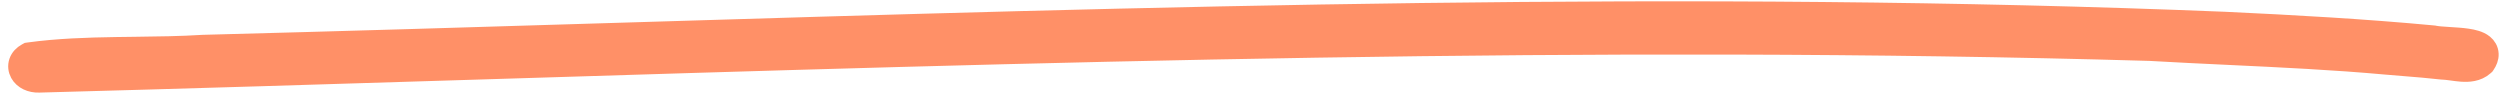 <svg width="211" height="8" viewBox="0 0 211 8" fill="none" xmlns="http://www.w3.org/2000/svg">
<path d="M206.161 5.971L206.128 5.97L206.095 5.967C205.034 5.845 203.97 5.76 202.892 5.673C202.396 5.633 201.897 5.593 201.394 5.549L201.392 5.549C196.982 5.149 192.539 4.939 188.077 4.728C185.868 4.623 183.653 4.518 181.436 4.39C134.645 3.034 87.636 4.495 40.633 5.956C28.186 6.343 15.74 6.73 3.299 7.065C2.598 7.089 1.921 6.799 1.603 6.221C1.44 5.923 1.385 5.557 1.509 5.197C1.632 4.843 1.897 4.58 2.21 4.409L2.331 4.343L2.467 4.324C4.858 3.997 7.34 3.915 9.804 3.876C10.339 3.867 10.872 3.861 11.403 3.855C13.337 3.831 15.248 3.808 17.125 3.69L17.139 3.689L17.153 3.689C28.755 3.388 40.37 3.034 51.99 2.679C97.289 1.295 142.677 -0.092 187.729 1.742L187.729 1.742L187.733 1.742C193.635 2.018 199.532 2.346 205.383 2.896L205.425 2.9L205.466 2.909C205.731 2.964 206.14 2.993 206.664 3.025C206.693 3.027 206.722 3.029 206.752 3.031C207.225 3.059 207.762 3.092 208.237 3.161C208.492 3.198 208.75 3.249 208.985 3.322C209.213 3.393 209.471 3.5 209.687 3.679C209.921 3.873 210.119 4.166 210.136 4.553C210.152 4.909 210.009 5.223 209.838 5.475L209.786 5.552L209.717 5.614C209.107 6.162 208.324 6.186 207.744 6.145C207.476 6.126 207.203 6.088 206.962 6.055C206.931 6.051 206.901 6.047 206.872 6.043C206.595 6.005 206.365 5.976 206.161 5.971Z" fill="#FF9067" stroke="#FF9067" stroke-width="1.5"/>
</svg>

